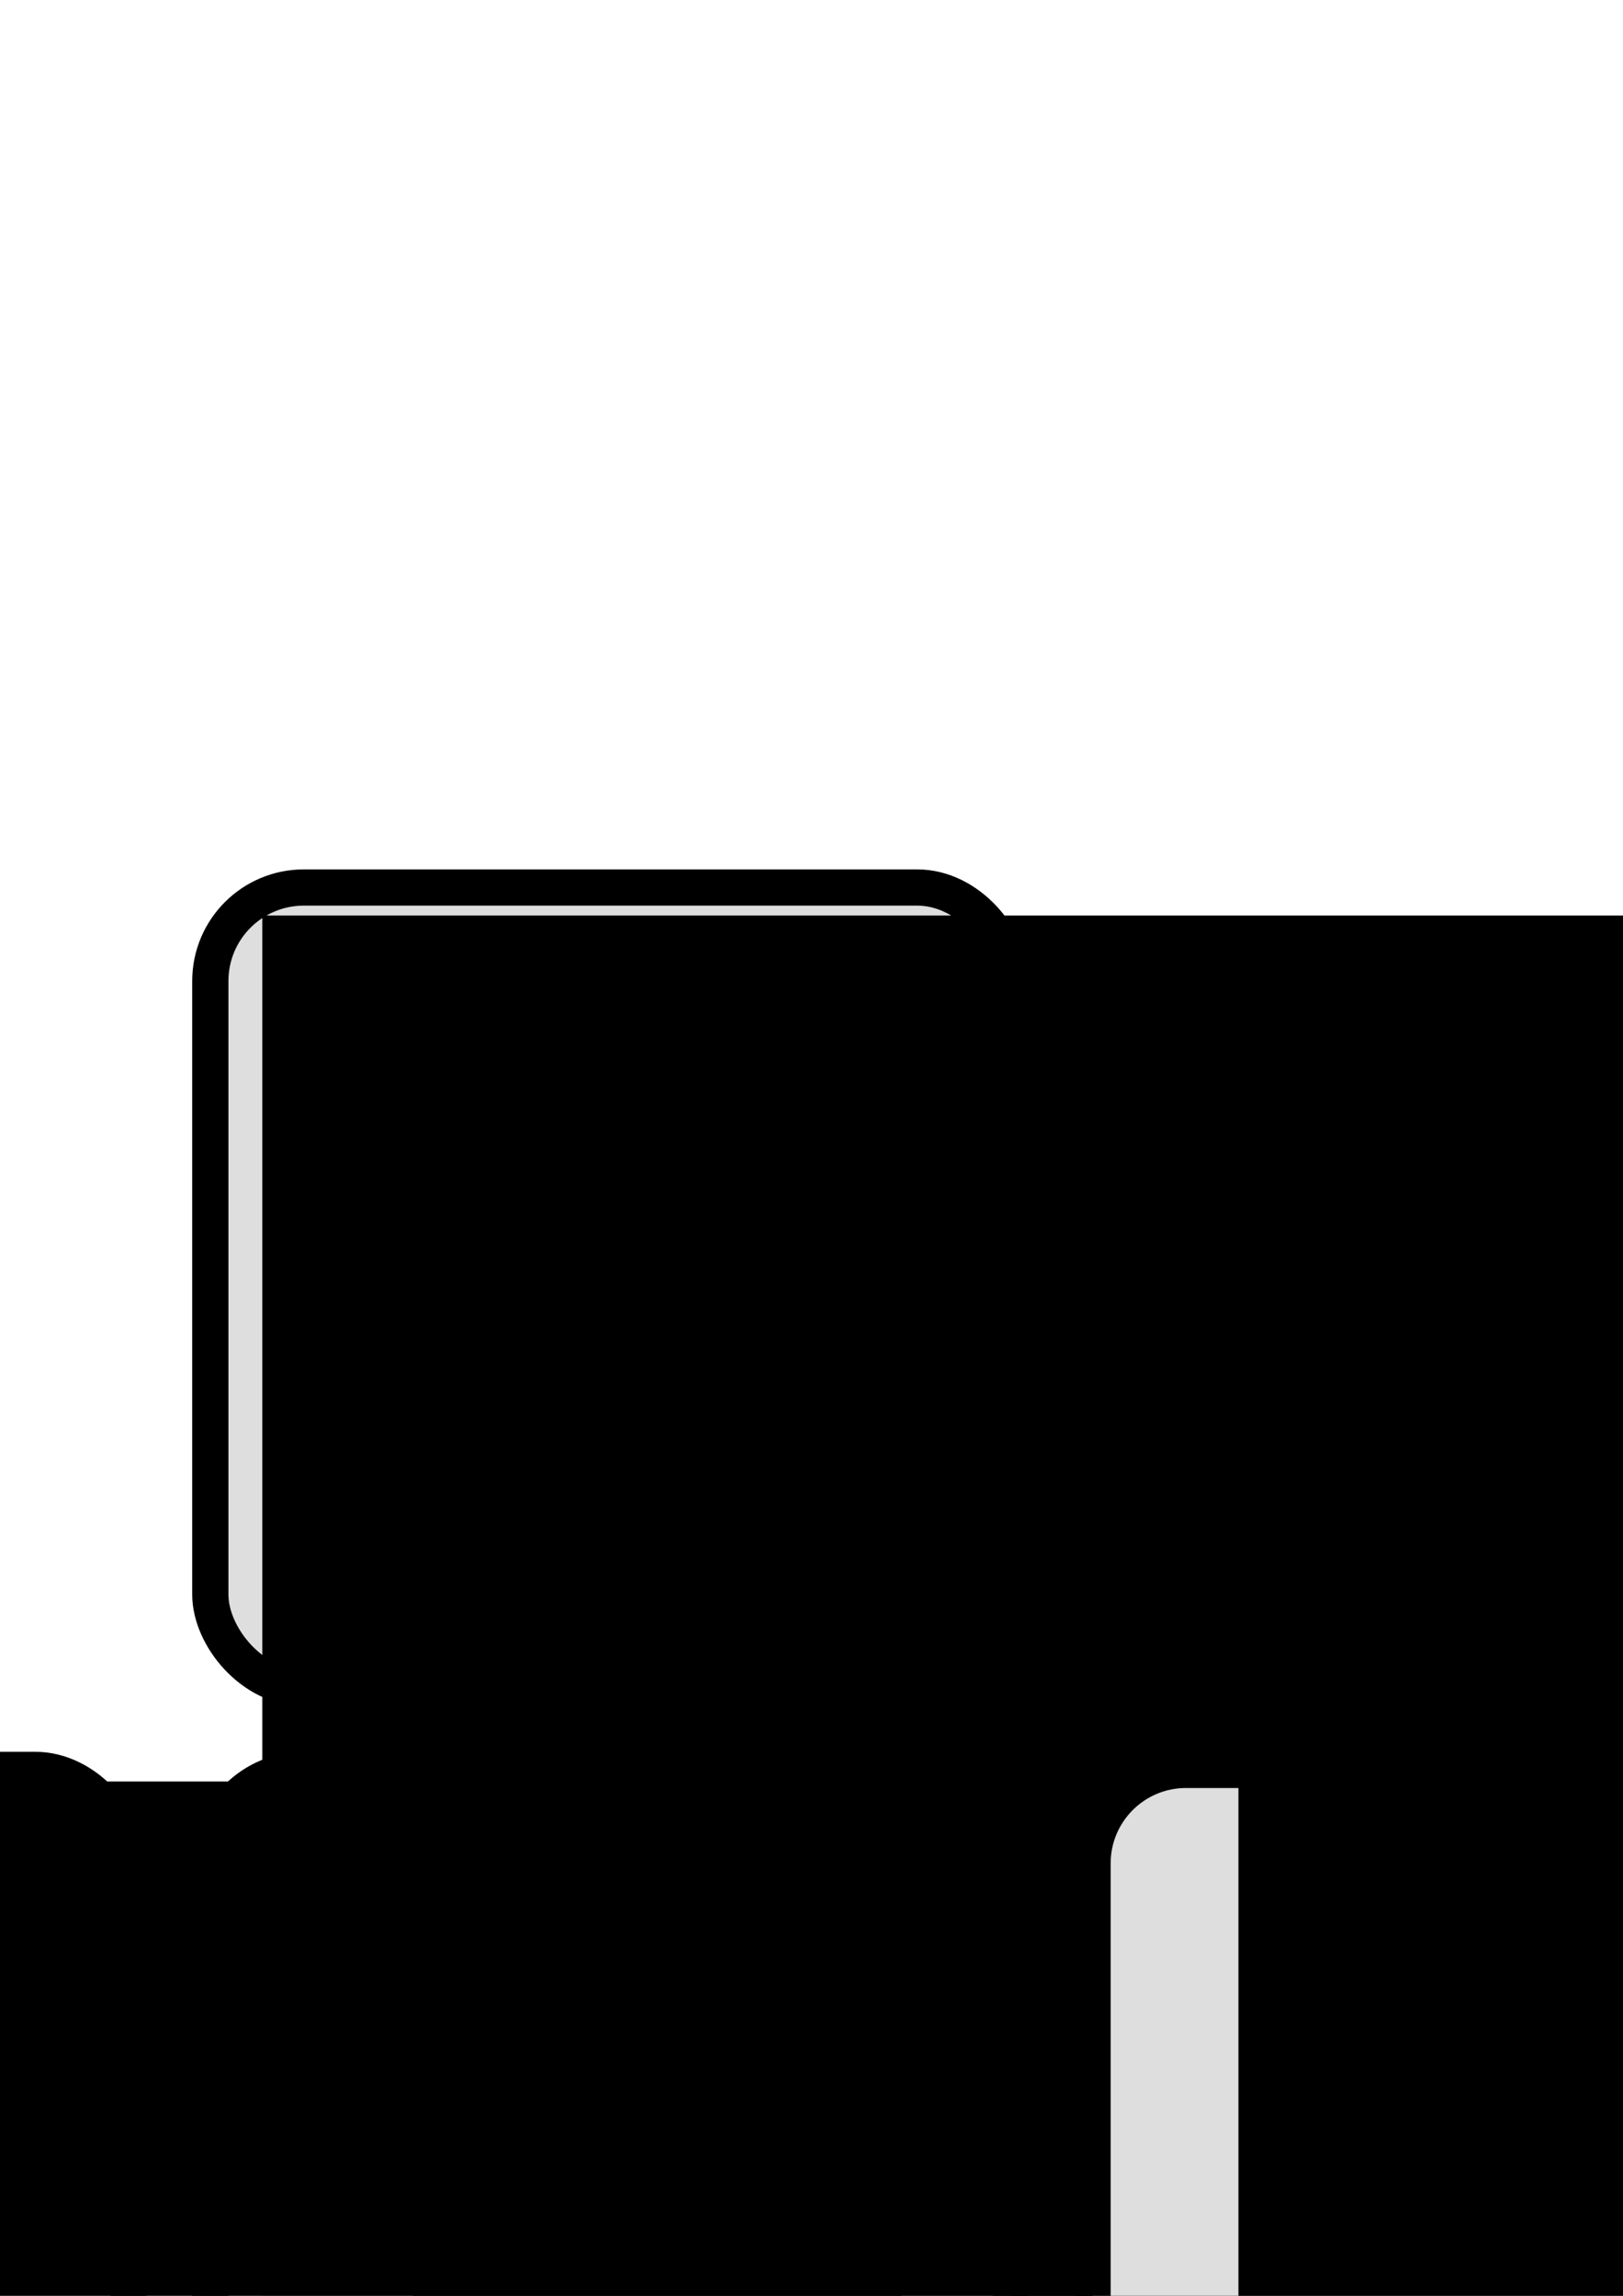 <?xml version="1.0" encoding="UTF-8" standalone="no"?>
<!-- Created with Inkscape (http://www.inkscape.org/) -->

<svg
   xmlns:dc="http://purl.org/dc/elements/1.1/"
   xmlns:cc="http://creativecommons.org/ns#"
   xmlns:rdf="http://www.w3.org/1999/02/22-rdf-syntax-ns#"
   xmlns:svg="http://www.w3.org/2000/svg"
   xmlns="http://www.w3.org/2000/svg"
   xmlns:sodipodi="http://sodipodi.sourceforge.net/DTD/sodipodi-0.dtd"
   xmlns:inkscape="http://www.inkscape.org/namespaces/inkscape"
   width="210mm"
   height="297mm"
   viewBox="0 0 210 297"
   version="1.1"
   id="svg8"
   inkscape:version="0.92.4 (5da689c313, 2019-01-14)"
   sodipodi:docname="WASD.svg"
   inkscape:export-filename="C:\Users\Junii\Desktop\WPI\Projects\IMGD\IMGD1001\rbsgame\recyclebinstudiosgame\rbsgame\Assets\Art\UI\Controller Representations\WASD.png"
   inkscape:export-xdpi="96"
   inkscape:export-ydpi="96">
  <defs
     id="defs2" />
  <sodipodi:namedview
     id="base"
     pagecolor="#ffffff"
     bordercolor="#666666"
     borderopacity="1.0"
     inkscape:pageopacity="0.0"
     inkscape:pageshadow="2"
     inkscape:zoom="0.35"
     inkscape:cx="-77.142857"
     inkscape:cy="560"
     inkscape:document-units="mm"
     inkscape:current-layer="g830-7-2"
     showgrid="false"
     inkscape:snap-bbox="true"
     inkscape:snap-bbox-midpoints="true"
     inkscape:window-width="1920"
     inkscape:window-height="991"
     inkscape:window-x="-9"
     inkscape:window-y="-9"
     inkscape:window-maximized="1" />
  <g
     inkscape:label="Layer 1"
     inkscape:groupmode="layer"
     id="layer1">
    <g
       id="g830">
      <rect
         ry="12.095"
         y="114.815"
         x="27.214"
         height="103.565"
         width="103.565"
         id="rect815"
         style="fill:#dedede;fill-opacity:1;stroke:#000000;stroke-width:4.687;stroke-miterlimit:4;stroke-dasharray:none;stroke-opacity:1" />
      <flowRoot
         transform="matrix(0.468,0,0,0.468,-14.2,-84.655)"
         style="font-style:normal;font-weight:normal;font-size:192px;line-height:1.25;font-family:sans-serif;letter-spacing:0px;word-spacing:0px;fill:#000000;fill-opacity:1;stroke:none"
         id="flowRoot817"
         xml:space="preserve"><flowRegion
           style="font-size:192px"
           id="flowRegion819"><rect
             style="font-size:192px"
             y="433.948"
             x="102.857"
             height="391.429"
             width="391.429"
             id="rect821" /></flowRegion><flowPara
           style="font-style:normal;font-variant:normal;font-weight:bold;font-stretch:normal;font-family:'Segoe UI';-inkscape-font-specification:'Segoe UI'"
           id="flowPara823">W</flowPara></flowRoot>    </g>
    <g
       id="g962">
      <rect
         ry="12.095"
         y="228.964"
         x="27.214"
         height="103.565"
         width="103.565"
         id="rect815-1"
         style="fill:#dedede;fill-opacity:1;stroke:#000000;stroke-width:4.687;stroke-miterlimit:4;stroke-dasharray:none;stroke-opacity:1" />
      <flowRoot
         transform="matrix(0.468,0,0,0.468,5.306,27.355)"
         style="font-style:normal;font-weight:normal;font-size:192px;line-height:1.25;font-family:sans-serif;letter-spacing:0px;word-spacing:0px;fill:#000000;fill-opacity:1;stroke:none"
         id="flowRoot817-1"
         xml:space="preserve"><flowRegion
           style="font-size:192px"
           id="flowRegion819-1"><rect
             style="font-size:192px"
             y="433.948"
             x="102.857"
             height="391.429"
             width="391.429"
             id="rect821-9" /></flowRegion><flowPara
           style="font-style:normal;font-variant:normal;font-weight:bold;font-stretch:normal;font-family:'Segoe UI';-inkscape-font-specification:'Segoe UI'"
           id="flowPara823-9">S</flowPara></flowRoot>    </g>
    <g
       transform="translate(-114.149,114.149)"
       id="g830-7-2">
      <g
         id="g867-8">
        <rect
           style="fill:#dedede;fill-opacity:1;stroke:#000000;stroke-width:4.687;stroke-miterlimit:4;stroke-dasharray:none;stroke-opacity:1"
           id="rect815-1-8"
           width="103.565"
           height="103.565"
           x="27.214"
           y="114.815"
           ry="12.095" />
        <flowRoot
           xml:space="preserve"
           id="flowRoot817-1-6"
           style="font-style:normal;font-weight:normal;font-size:192px;line-height:1.25;font-family:sans-serif;letter-spacing:0px;word-spacing:0px;fill:#000000;fill-opacity:1;stroke:none"
           transform="matrix(0.468,0,0,0.468,-0.546,-86.772)"><flowRegion
             id="flowRegion819-1-6"
             style="font-size:192px"><rect
               id="rect821-9-9"
               width="391.429"
               height="391.429"
               x="102.857"
               y="433.948"
               style="font-size:192px" /></flowRegion><flowPara
             id="flowPara823-9-8"
             style="font-style:normal;font-variant:normal;font-weight:bold;font-stretch:normal;font-family:'Segoe UI';-inkscape-font-specification:'Segoe UI'">A</flowPara></flowRoot>      </g>
    </g>
    <g
       id="g969">
      <rect
         ry="12.095"
         y="228.964"
         x="141.363"
         height="103.565"
         width="103.565"
         id="rect815-1-8-5"
         style="fill:#dedede;fill-opacity:1;stroke:#000000;stroke-width:4.687;stroke-miterlimit:4;stroke-dasharray:none;stroke-opacity:1" />
      <flowRoot
         transform="matrix(0.468,0,0,0.468,112.103,27.377)"
         style="font-style:normal;font-weight:normal;font-size:192px;line-height:1.25;font-family:sans-serif;letter-spacing:0px;word-spacing:0px;fill:#000000;fill-opacity:1;stroke:none"
         id="flowRoot817-1-6-7"
         xml:space="preserve"><flowRegion
           style="font-size:192px"
           id="flowRegion819-1-6-8"><rect
             style="font-size:192px"
             y="433.948"
             x="102.857"
             height="391.429"
             width="391.429"
             id="rect821-9-9-5" /></flowRegion><flowPara
           style="font-style:normal;font-variant:normal;font-weight:bold;font-stretch:normal;font-family:'Segoe UI';-inkscape-font-specification:'Segoe UI'"
           id="flowPara823-9-8-7">D</flowPara></flowRoot>    </g>
  </g>
</svg>
